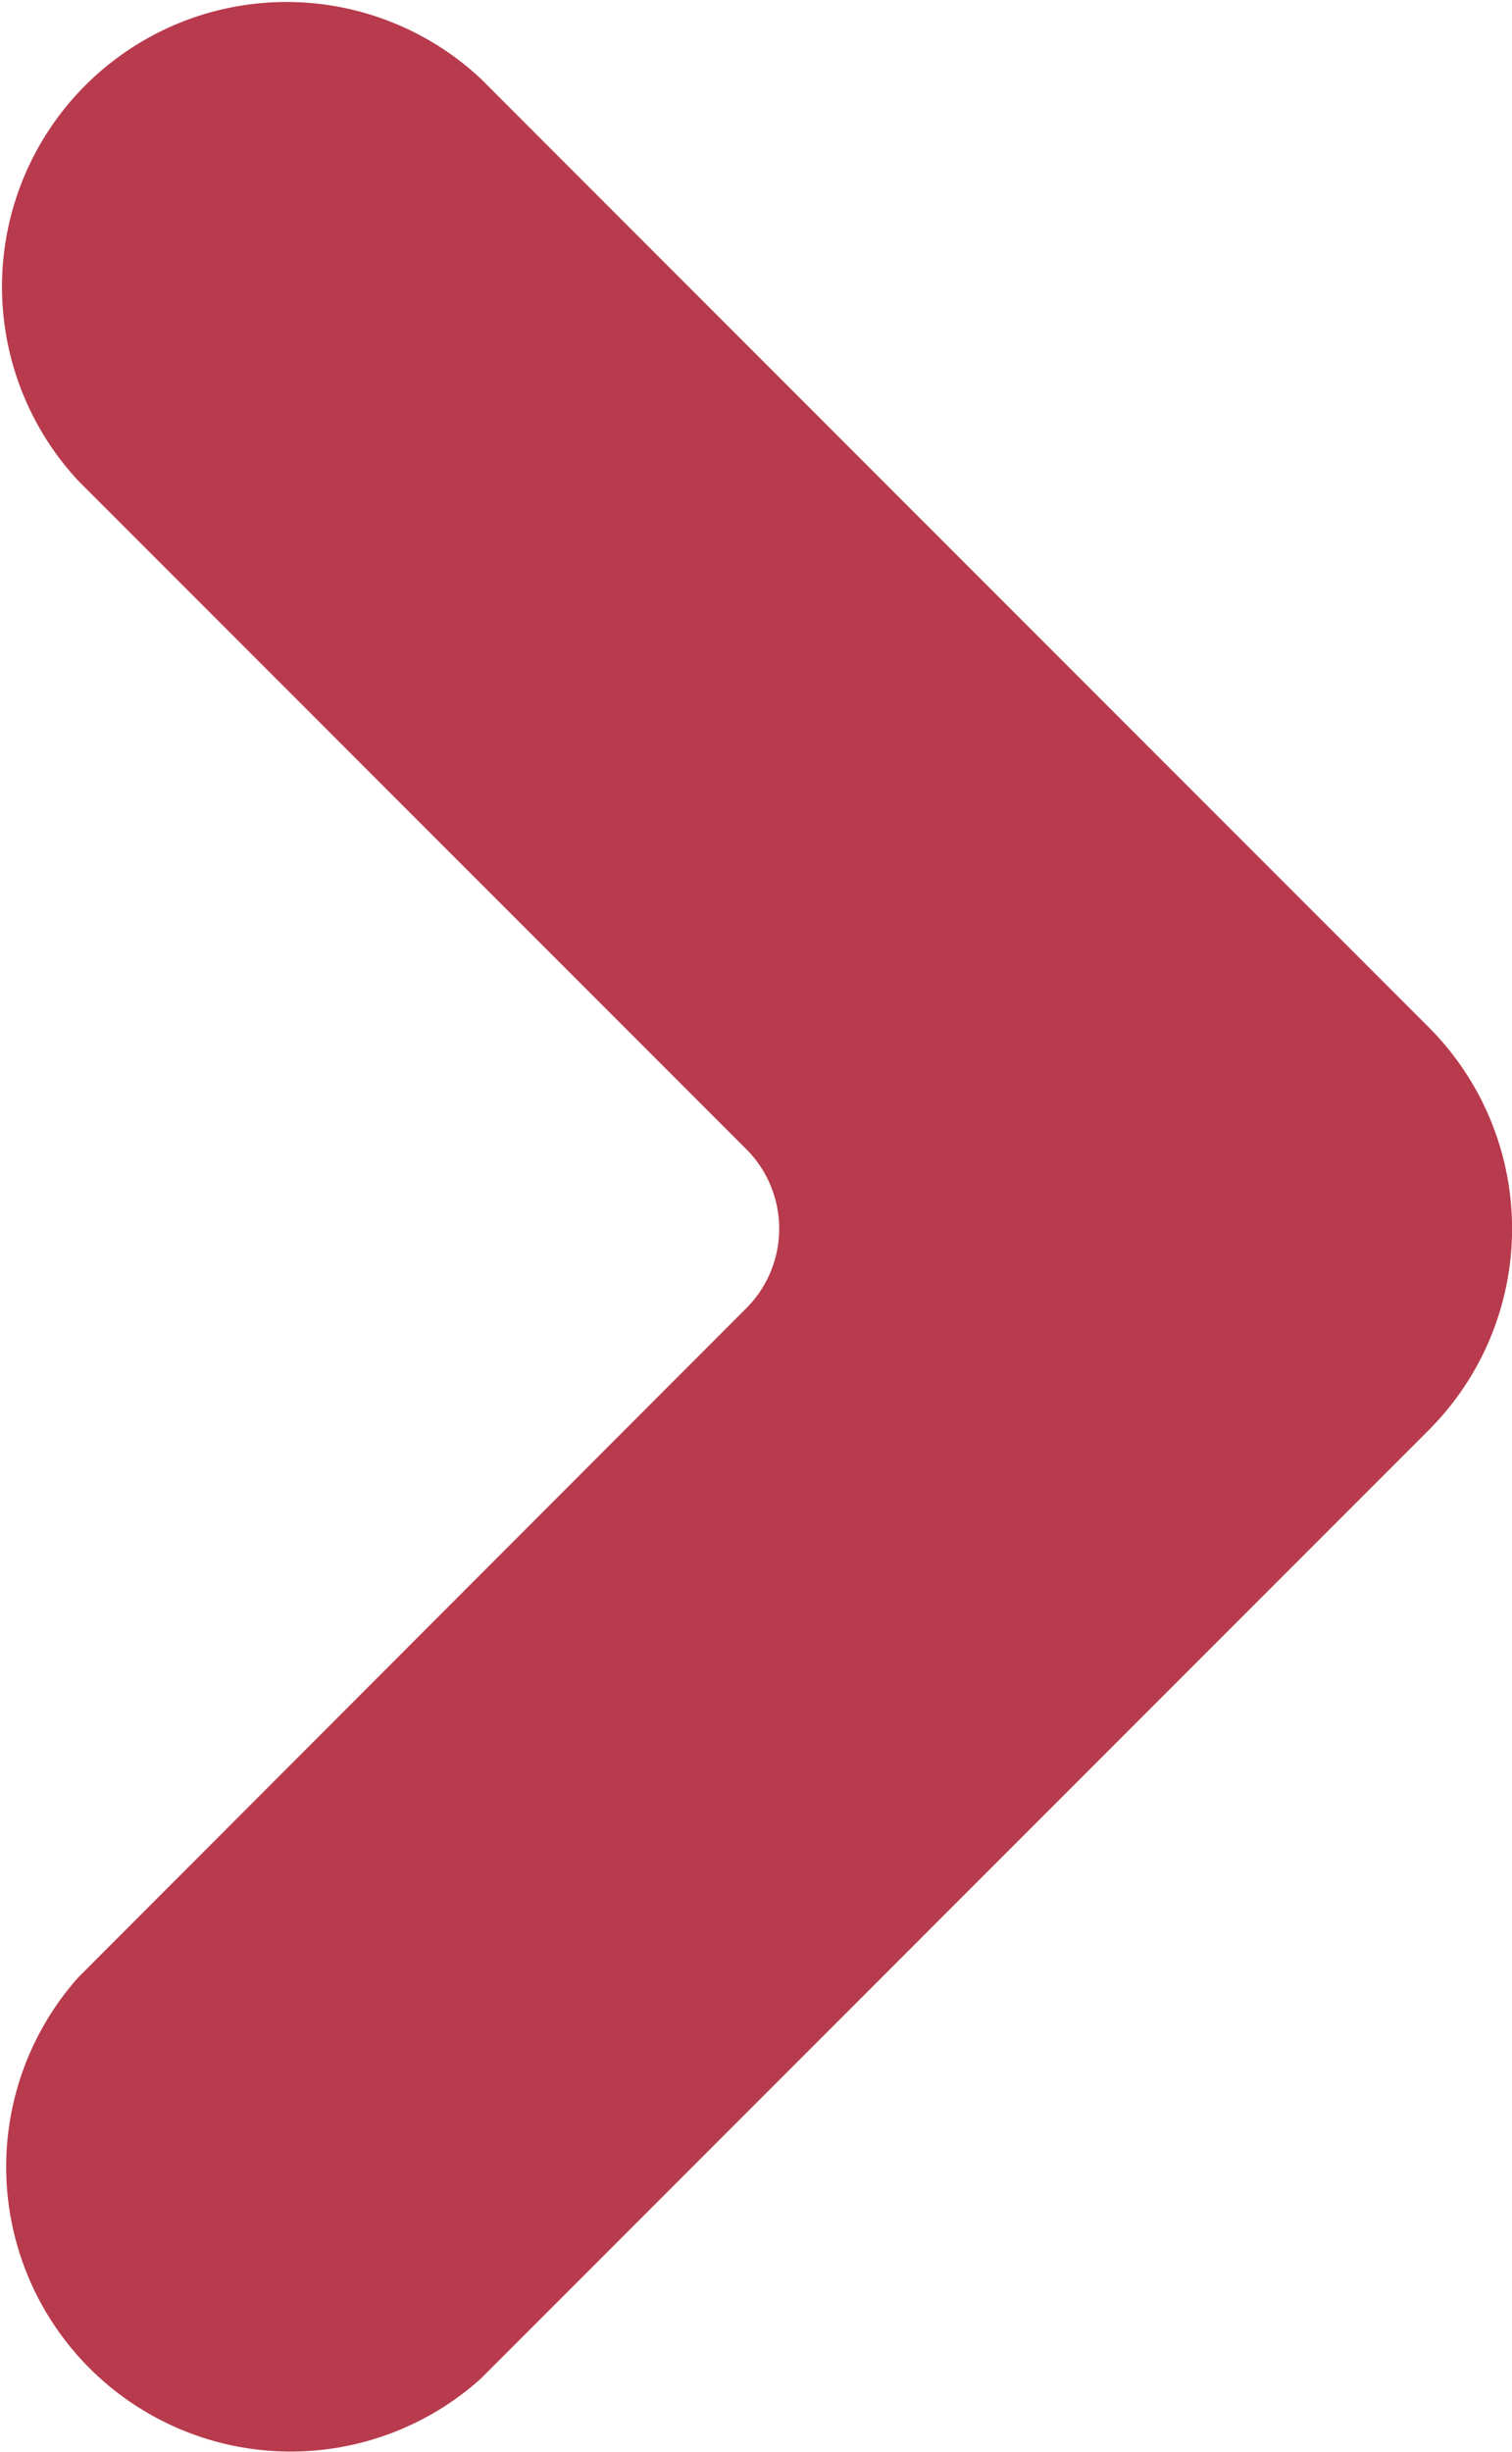 <svg xmlns="http://www.w3.org/2000/svg" width="9.874" height="16" viewBox="0 0 9.874 16">
    <path data-name="Path 742" d="M9.353 9.353 3.16 15.545a1.858 1.858 0 0 1-2.626-2.621L4.9 8.554a.734.734 0 0 0 0-1.029L.534 3.16A1.858 1.858 0 0 1 3.16.534l6.193 6.192a1.859 1.859 0 0 1 0 2.627" transform="translate(-.022 -.022)" style="fill:#b83b4d"/>
</svg>
